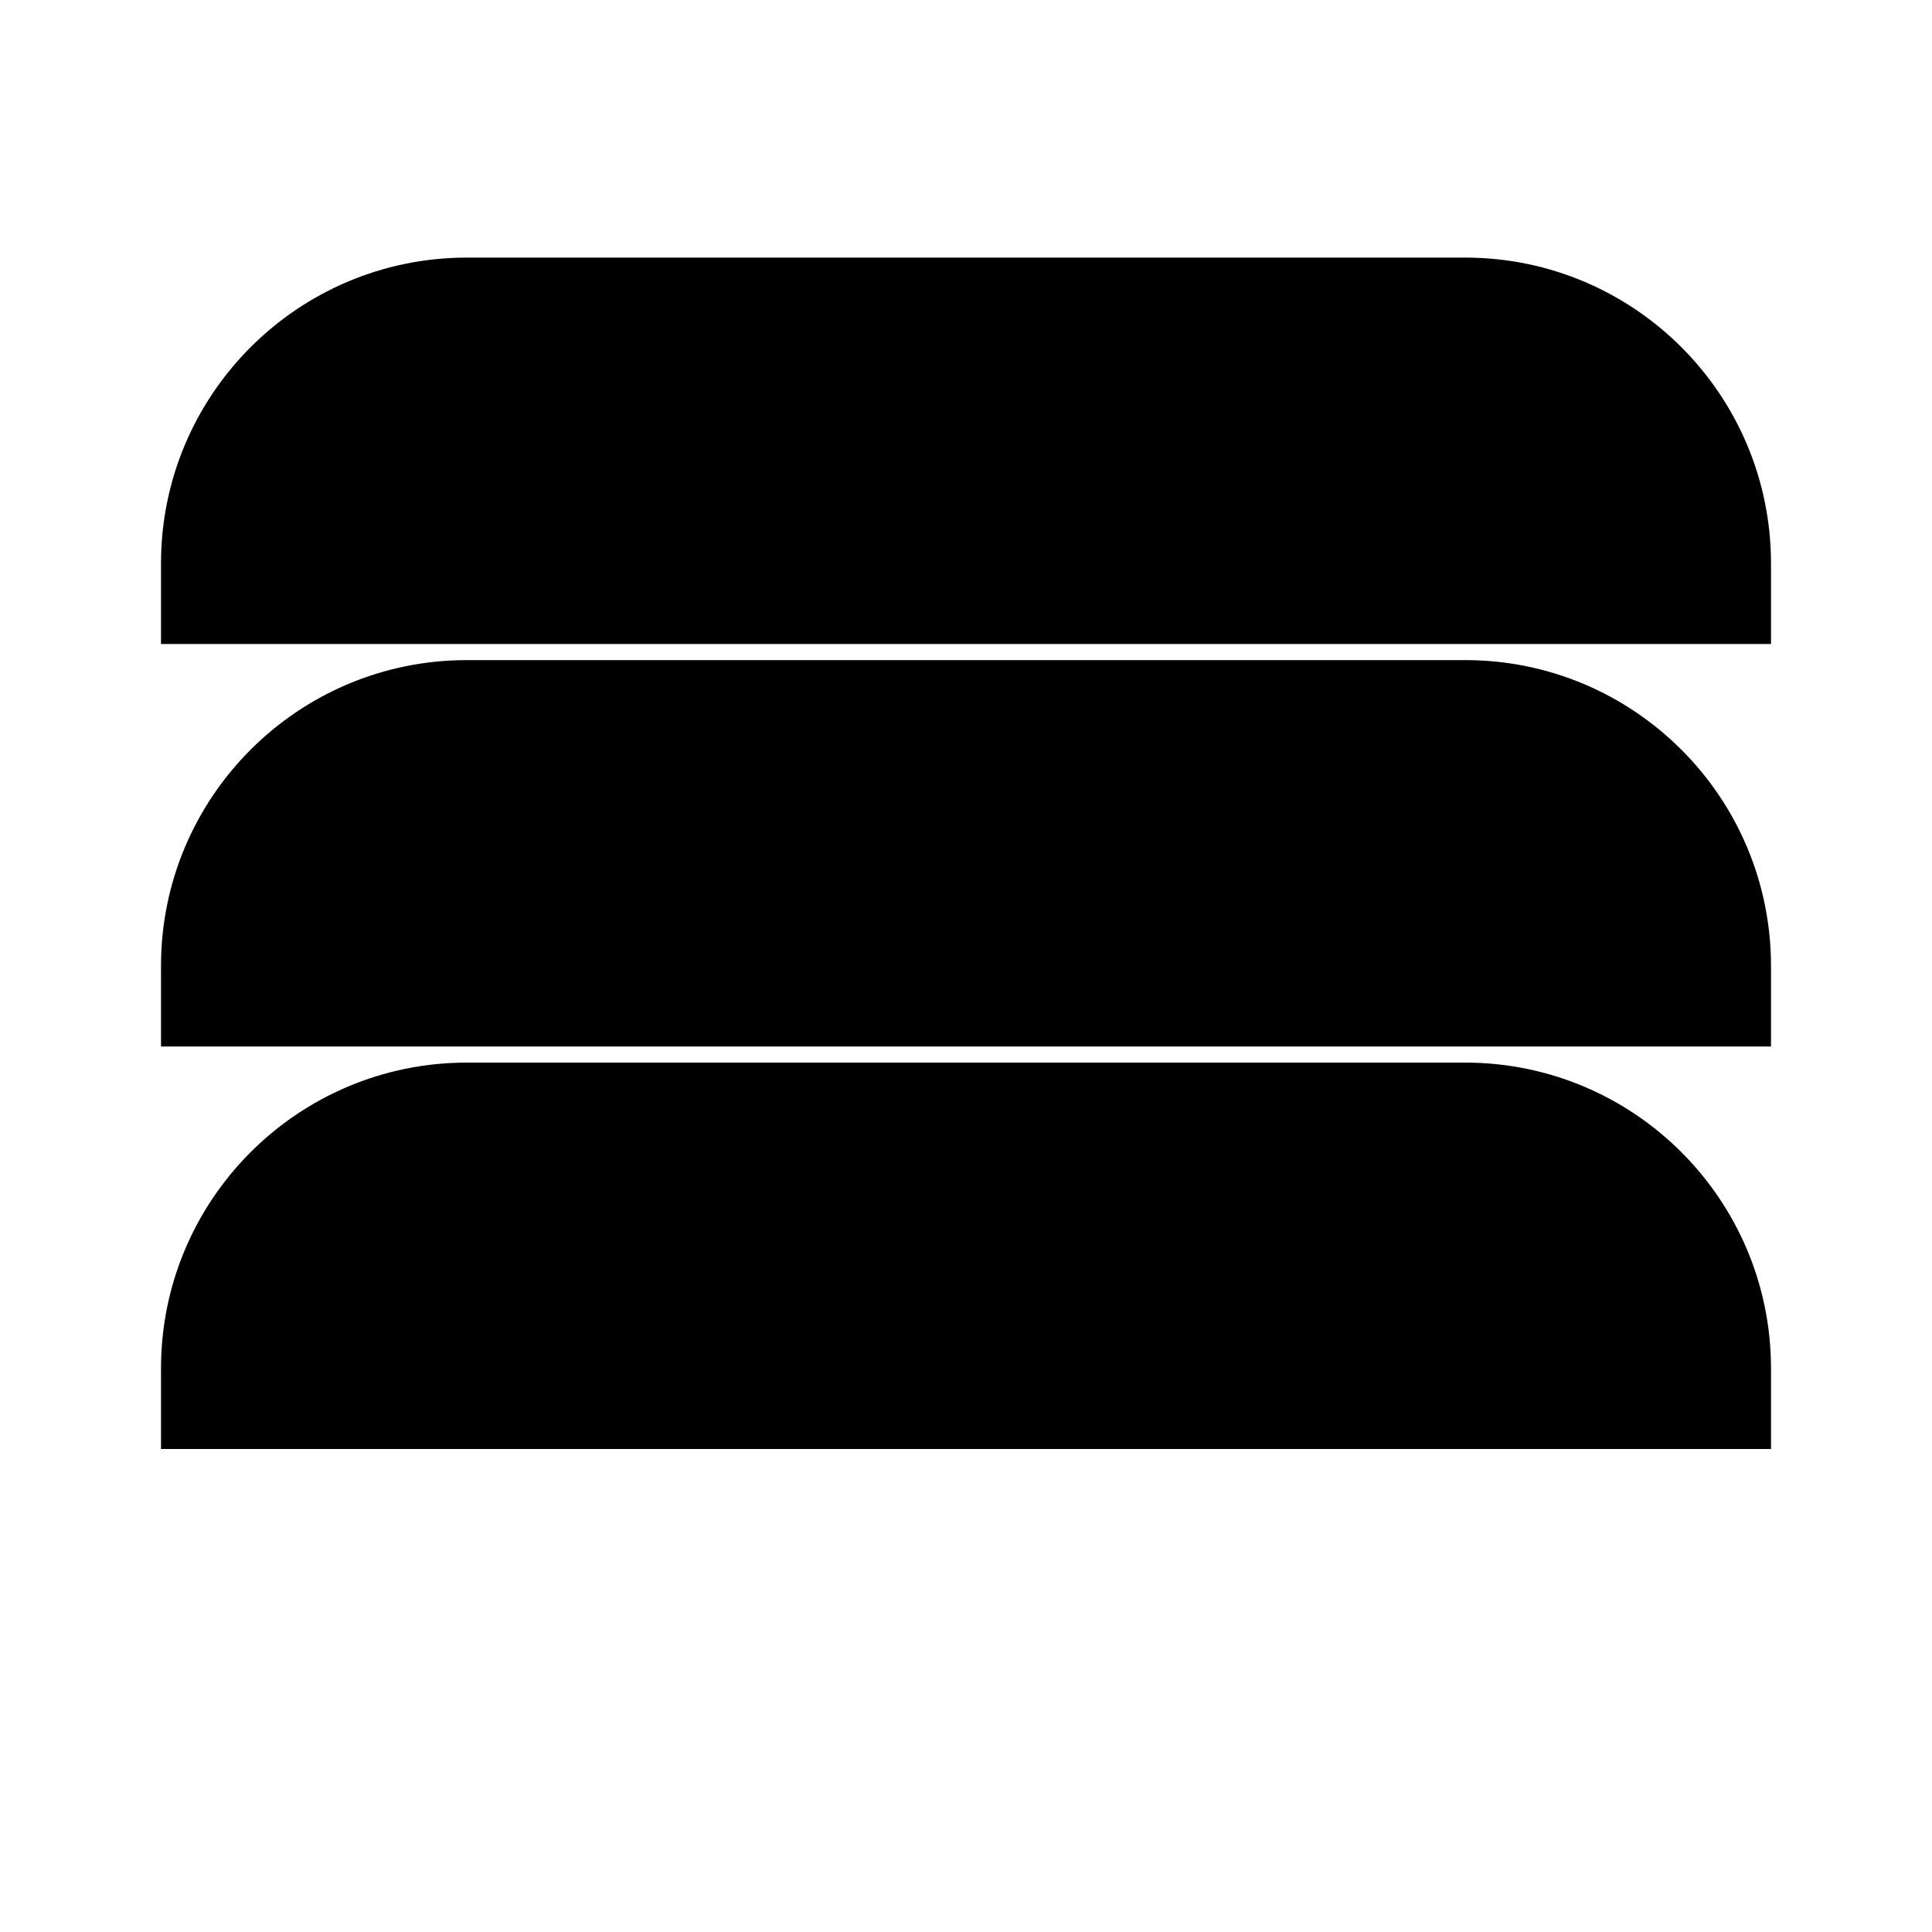 <svg width="120" height="120" viewBox="0 0 120 120" fill="none" xmlns="http://www.w3.org/2000/svg">
  <path d="M10 35C10 24.507 18.507 16 29 16H91C101.493 16 110 24.507 110 35V40H10V35Z" fill="url(#gradient1)"/>
  <path d="M10 60C10 49.507 18.507 41 29 41H91C101.493 41 110 49.507 110 60V65H10V60Z" fill="url(#gradient2)"/>
  <path d="M10 85C10 74.507 18.507 66 29 66H91C101.493 66 110 74.507 110 85V90H10V85Z" fill="url(#gradient3)"/>
  <defs>
    <linearGradient id="gradient1" x1="10" y1="28" x2="110" y2="28" gradientUnits="userSpaceOnUse">
      <stop stopColor="#5ec4b6"/>
      <stop offset="1" stopColor="#10d5c2"/>
    </linearGradient>
    <linearGradient id="gradient2" x1="10" y1="53" x2="110" y2="53" gradientUnits="userSpaceOnUse">
      <stop stopColor="#8b5cf6"/>
      <stop offset="1" stopColor="#5ec4b6"/>
    </linearGradient>
    <linearGradient id="gradient3" x1="10" y1="78" x2="110" y2="78" gradientUnits="userSpaceOnUse">
      <stop stopColor="#d946ef"/>
      <stop offset="1" stopColor="#8b5cf6"/>
    </linearGradient>
  </defs>
</svg>
